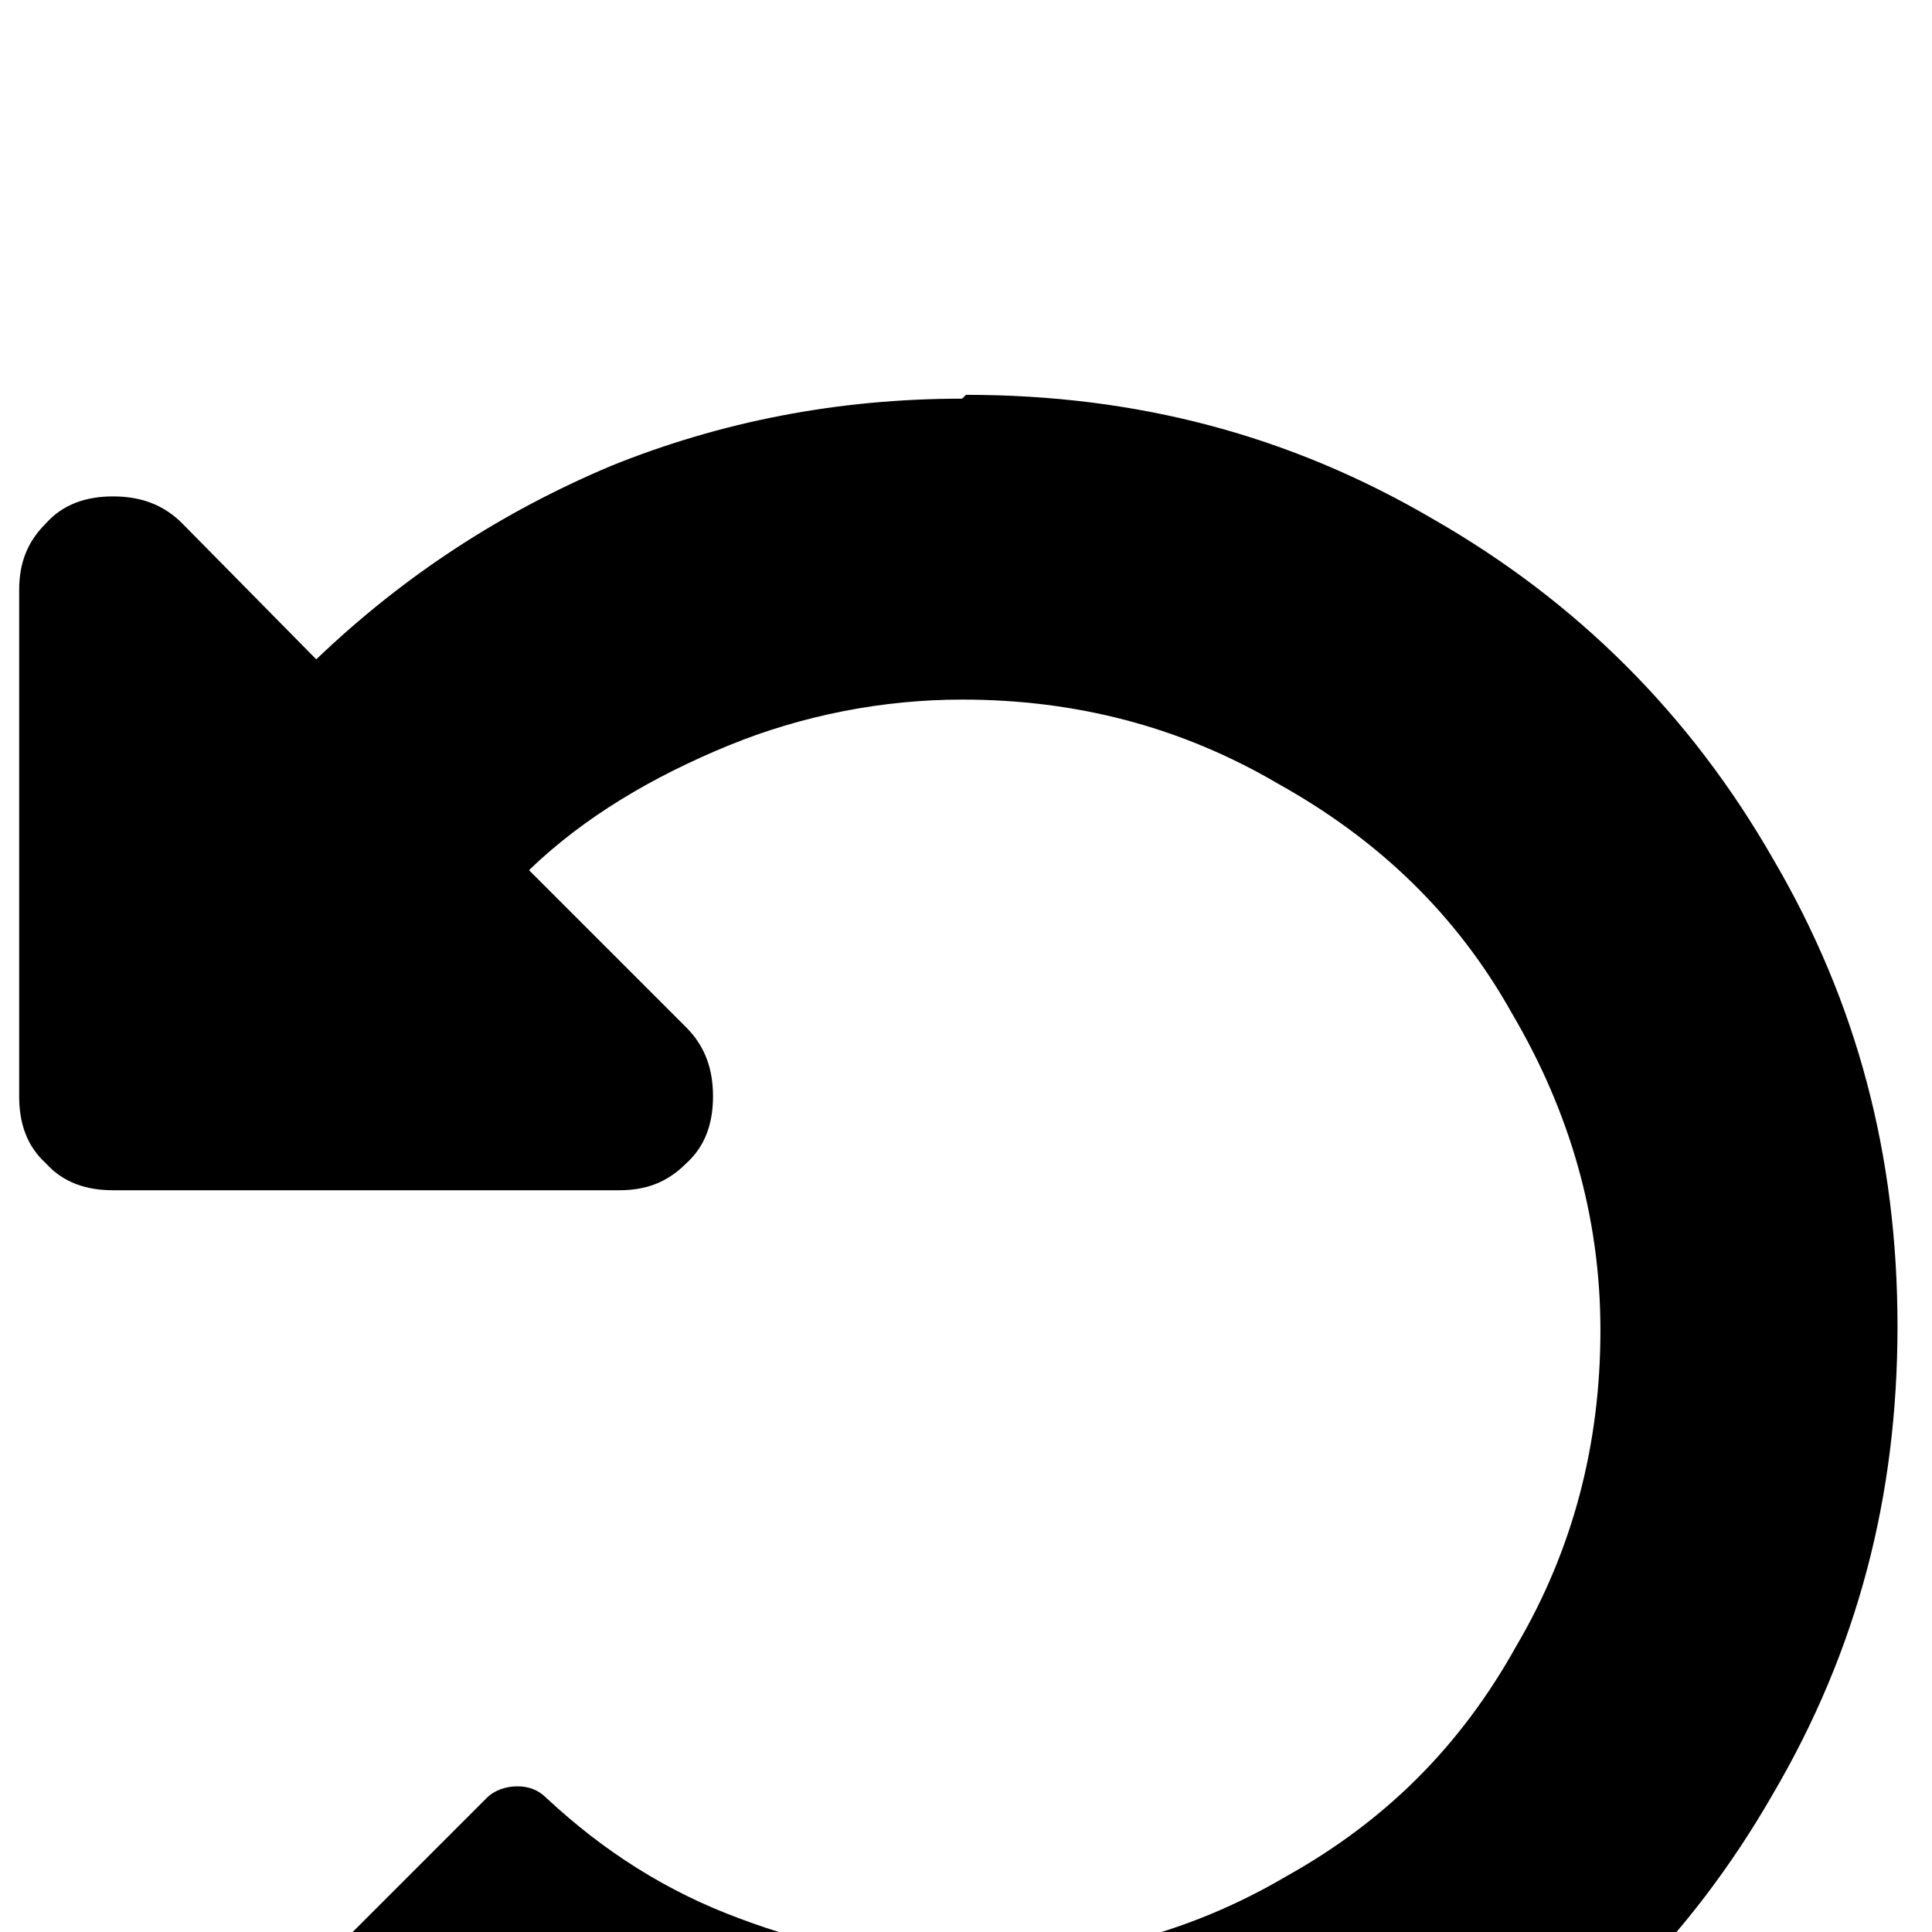 <svg xmlns="http://www.w3.org/2000/svg" viewBox="0 -189 1008 1008"><path fill="currentColor" d="M504 17c89 0 169 21 244 65 75 43 134 102 177 177 44 75 65 155 65 244s-21 169-65 244c-43 75-102 134-177 177-75 44-155 65-244 65-61 0-120-11-177-33s-106-53-150-93c-6-4-8-10-8-17 0-8 2-14 6-18l79-79c4-4 10-6 16-6s11 2 15 6c30 28 63 49 101 63 37 14 77 22 118 22 61 0 116-14 167-44 52-29 91-68 120-120 30-51 44-106 44-165s-16-114-46-165c-29-52-70-91-122-120-51-30-106-44-165-44-41 0-83 8-122 24s-75 37-104 65l82 82c10 10 14 22 14 36s-4 26-14 35c-10 10-21 14-35 14H59c-14 0-26-4-35-14-10-9-14-21-14-35V119c0-14 4-25 14-35 9-10 21-14 35-14s26 4 36 14l70 71c46-44 97-77 154-101 57-23 118-35 183-35z"/></svg>
